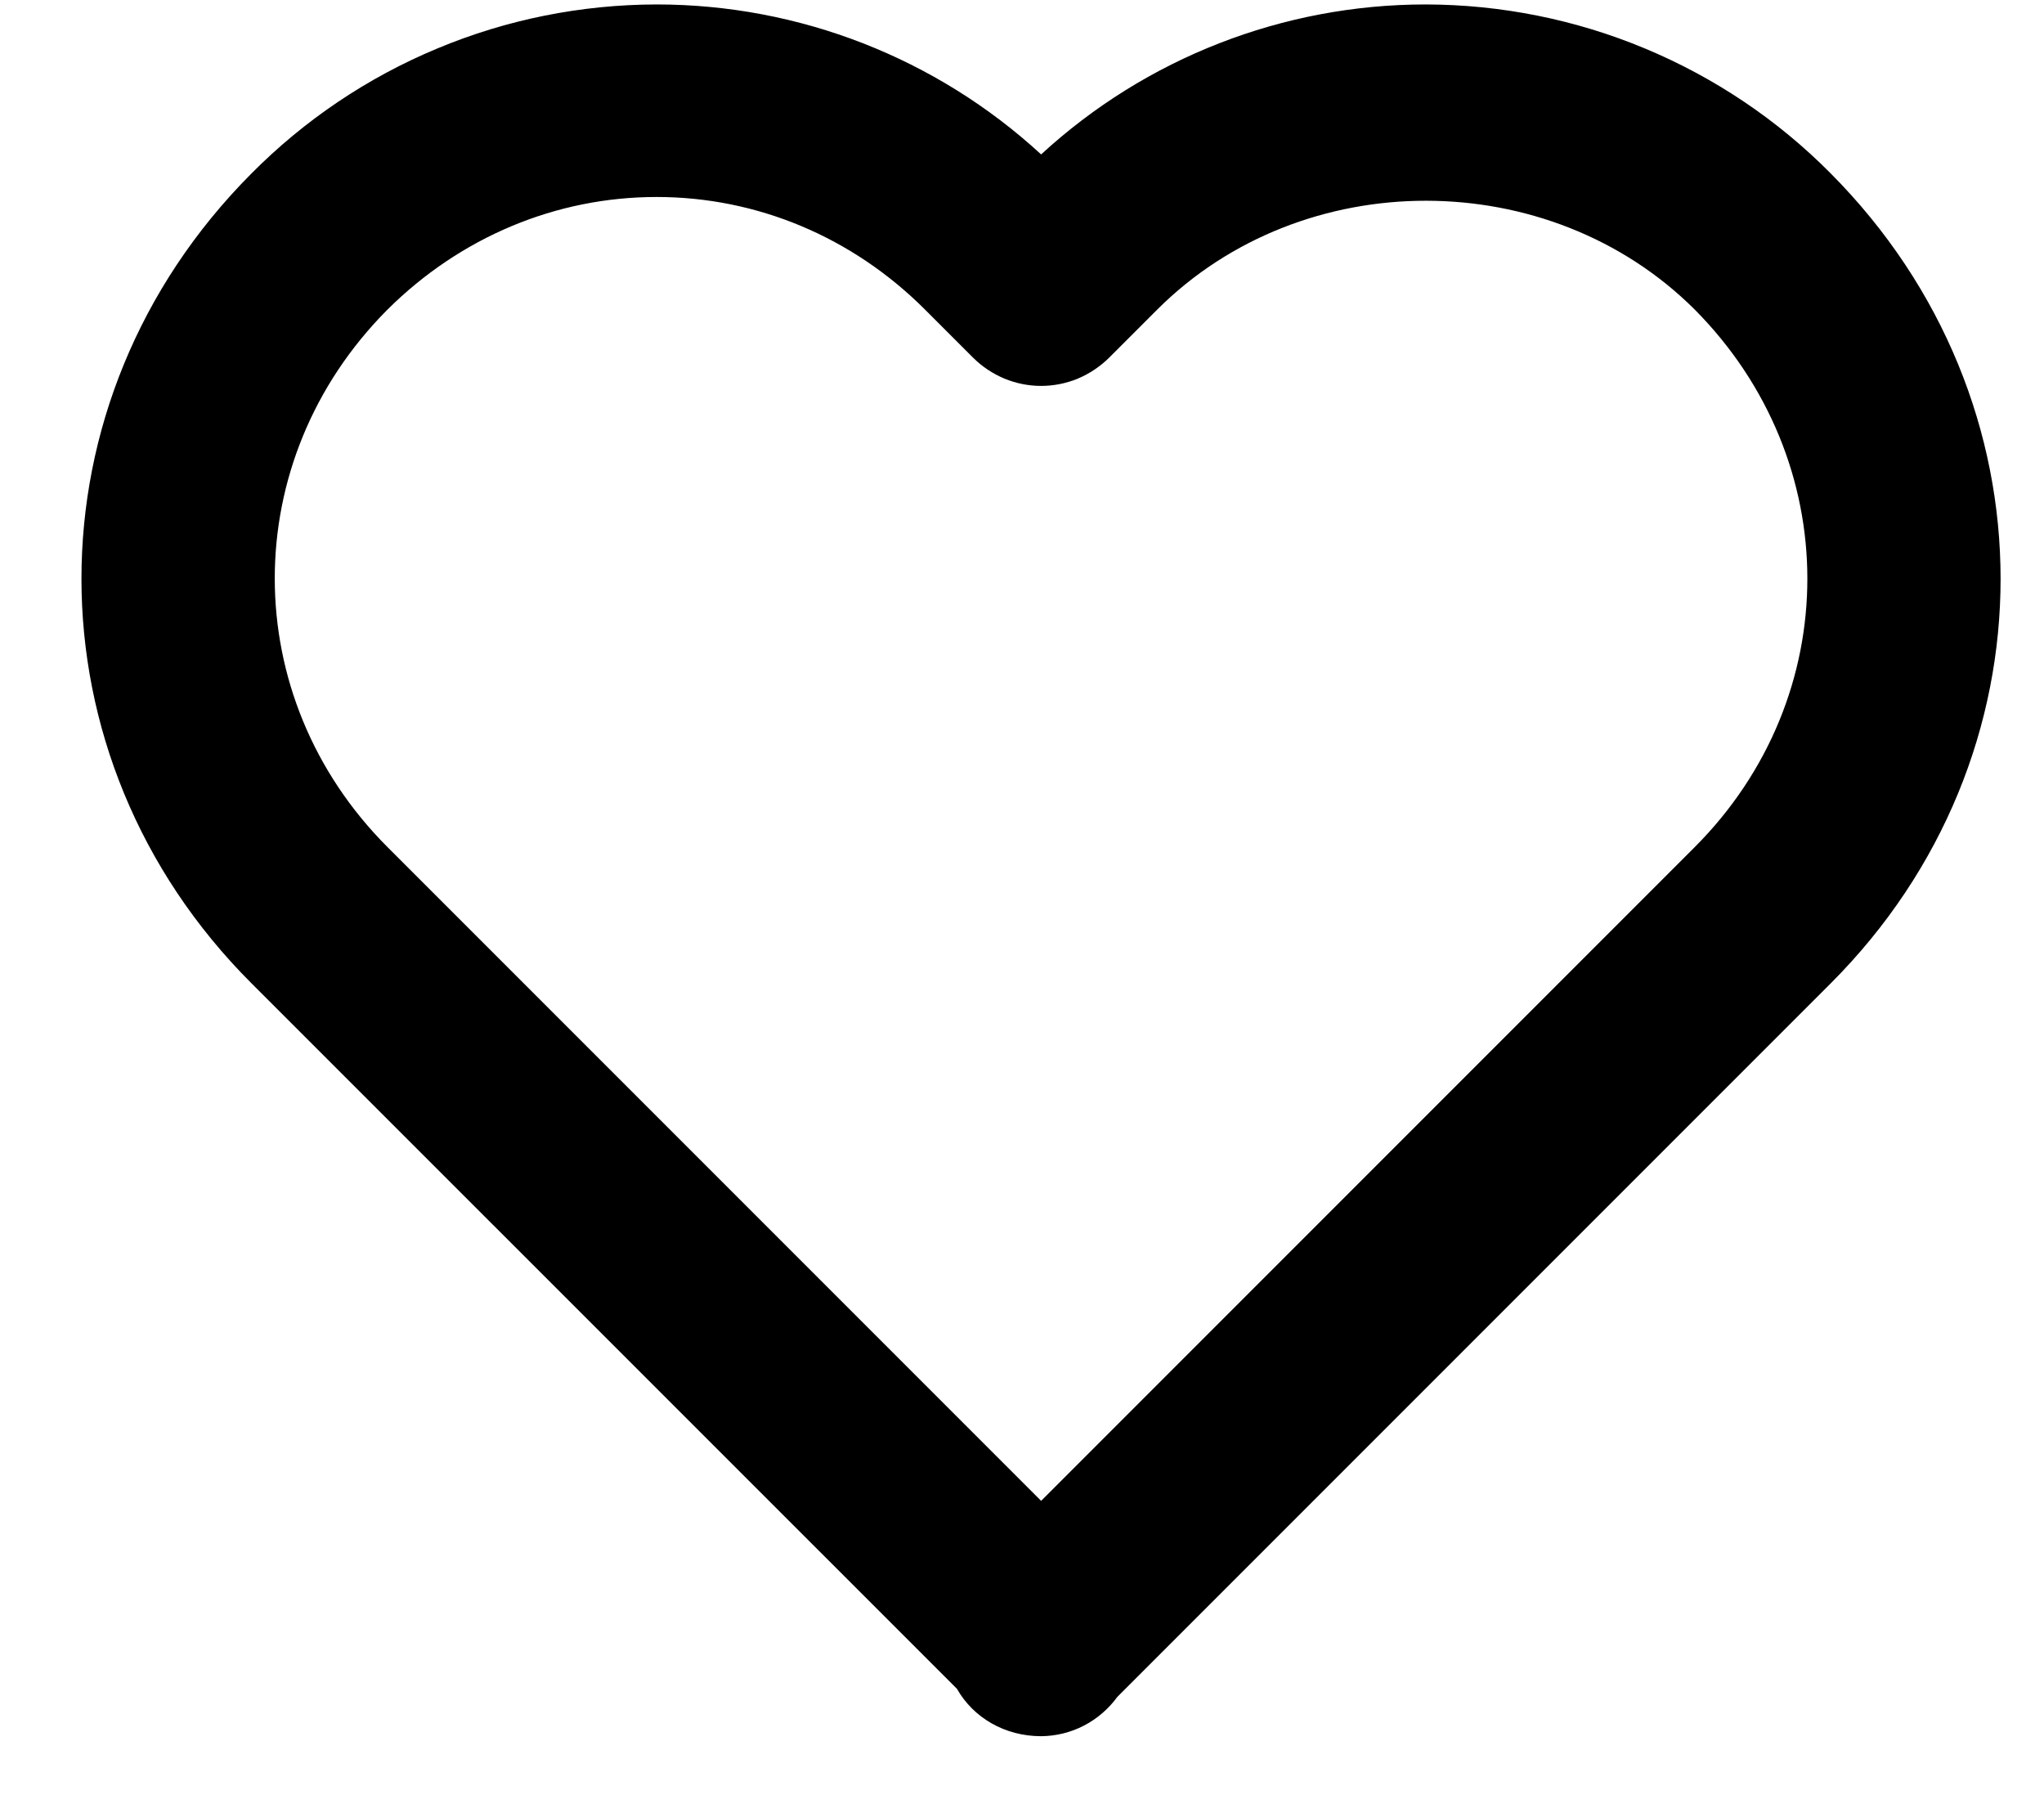 <svg width="17" height="15" viewBox="0 0 17 15" fill="none" xmlns="http://www.w3.org/2000/svg">
<path d="M8.659 1.284C7.787 0.482 6.646 0.037 5.461 0.037C4.834 0.038 4.213 0.162 3.635 0.404C3.056 0.645 2.531 0.999 2.09 1.444C0.206 3.335 0.207 6.293 2.091 8.176L7.959 14.043C8.095 14.283 8.357 14.437 8.659 14.437C8.783 14.436 8.905 14.406 9.015 14.349C9.125 14.292 9.22 14.21 9.293 14.11L15.227 8.176C17.11 6.292 17.11 3.335 15.225 1.441C14.784 0.996 14.259 0.644 13.681 0.403C13.103 0.162 12.483 0.038 11.857 0.037C10.672 0.037 9.531 0.482 8.659 1.284V1.284ZM14.093 2.572C15.344 3.83 15.345 5.793 14.095 7.044L8.659 12.48L3.223 7.044C1.973 5.793 1.973 3.83 3.221 2.576C3.829 1.971 4.625 1.638 5.461 1.638C6.297 1.638 7.09 1.971 7.693 2.574L8.093 2.974C8.167 3.048 8.256 3.107 8.353 3.148C8.45 3.188 8.554 3.209 8.659 3.209C8.764 3.209 8.868 3.188 8.965 3.148C9.062 3.107 9.15 3.048 9.225 2.974L9.625 2.574C10.835 1.366 12.885 1.37 14.093 2.572V2.572Z" fill="black"/>
</svg>
